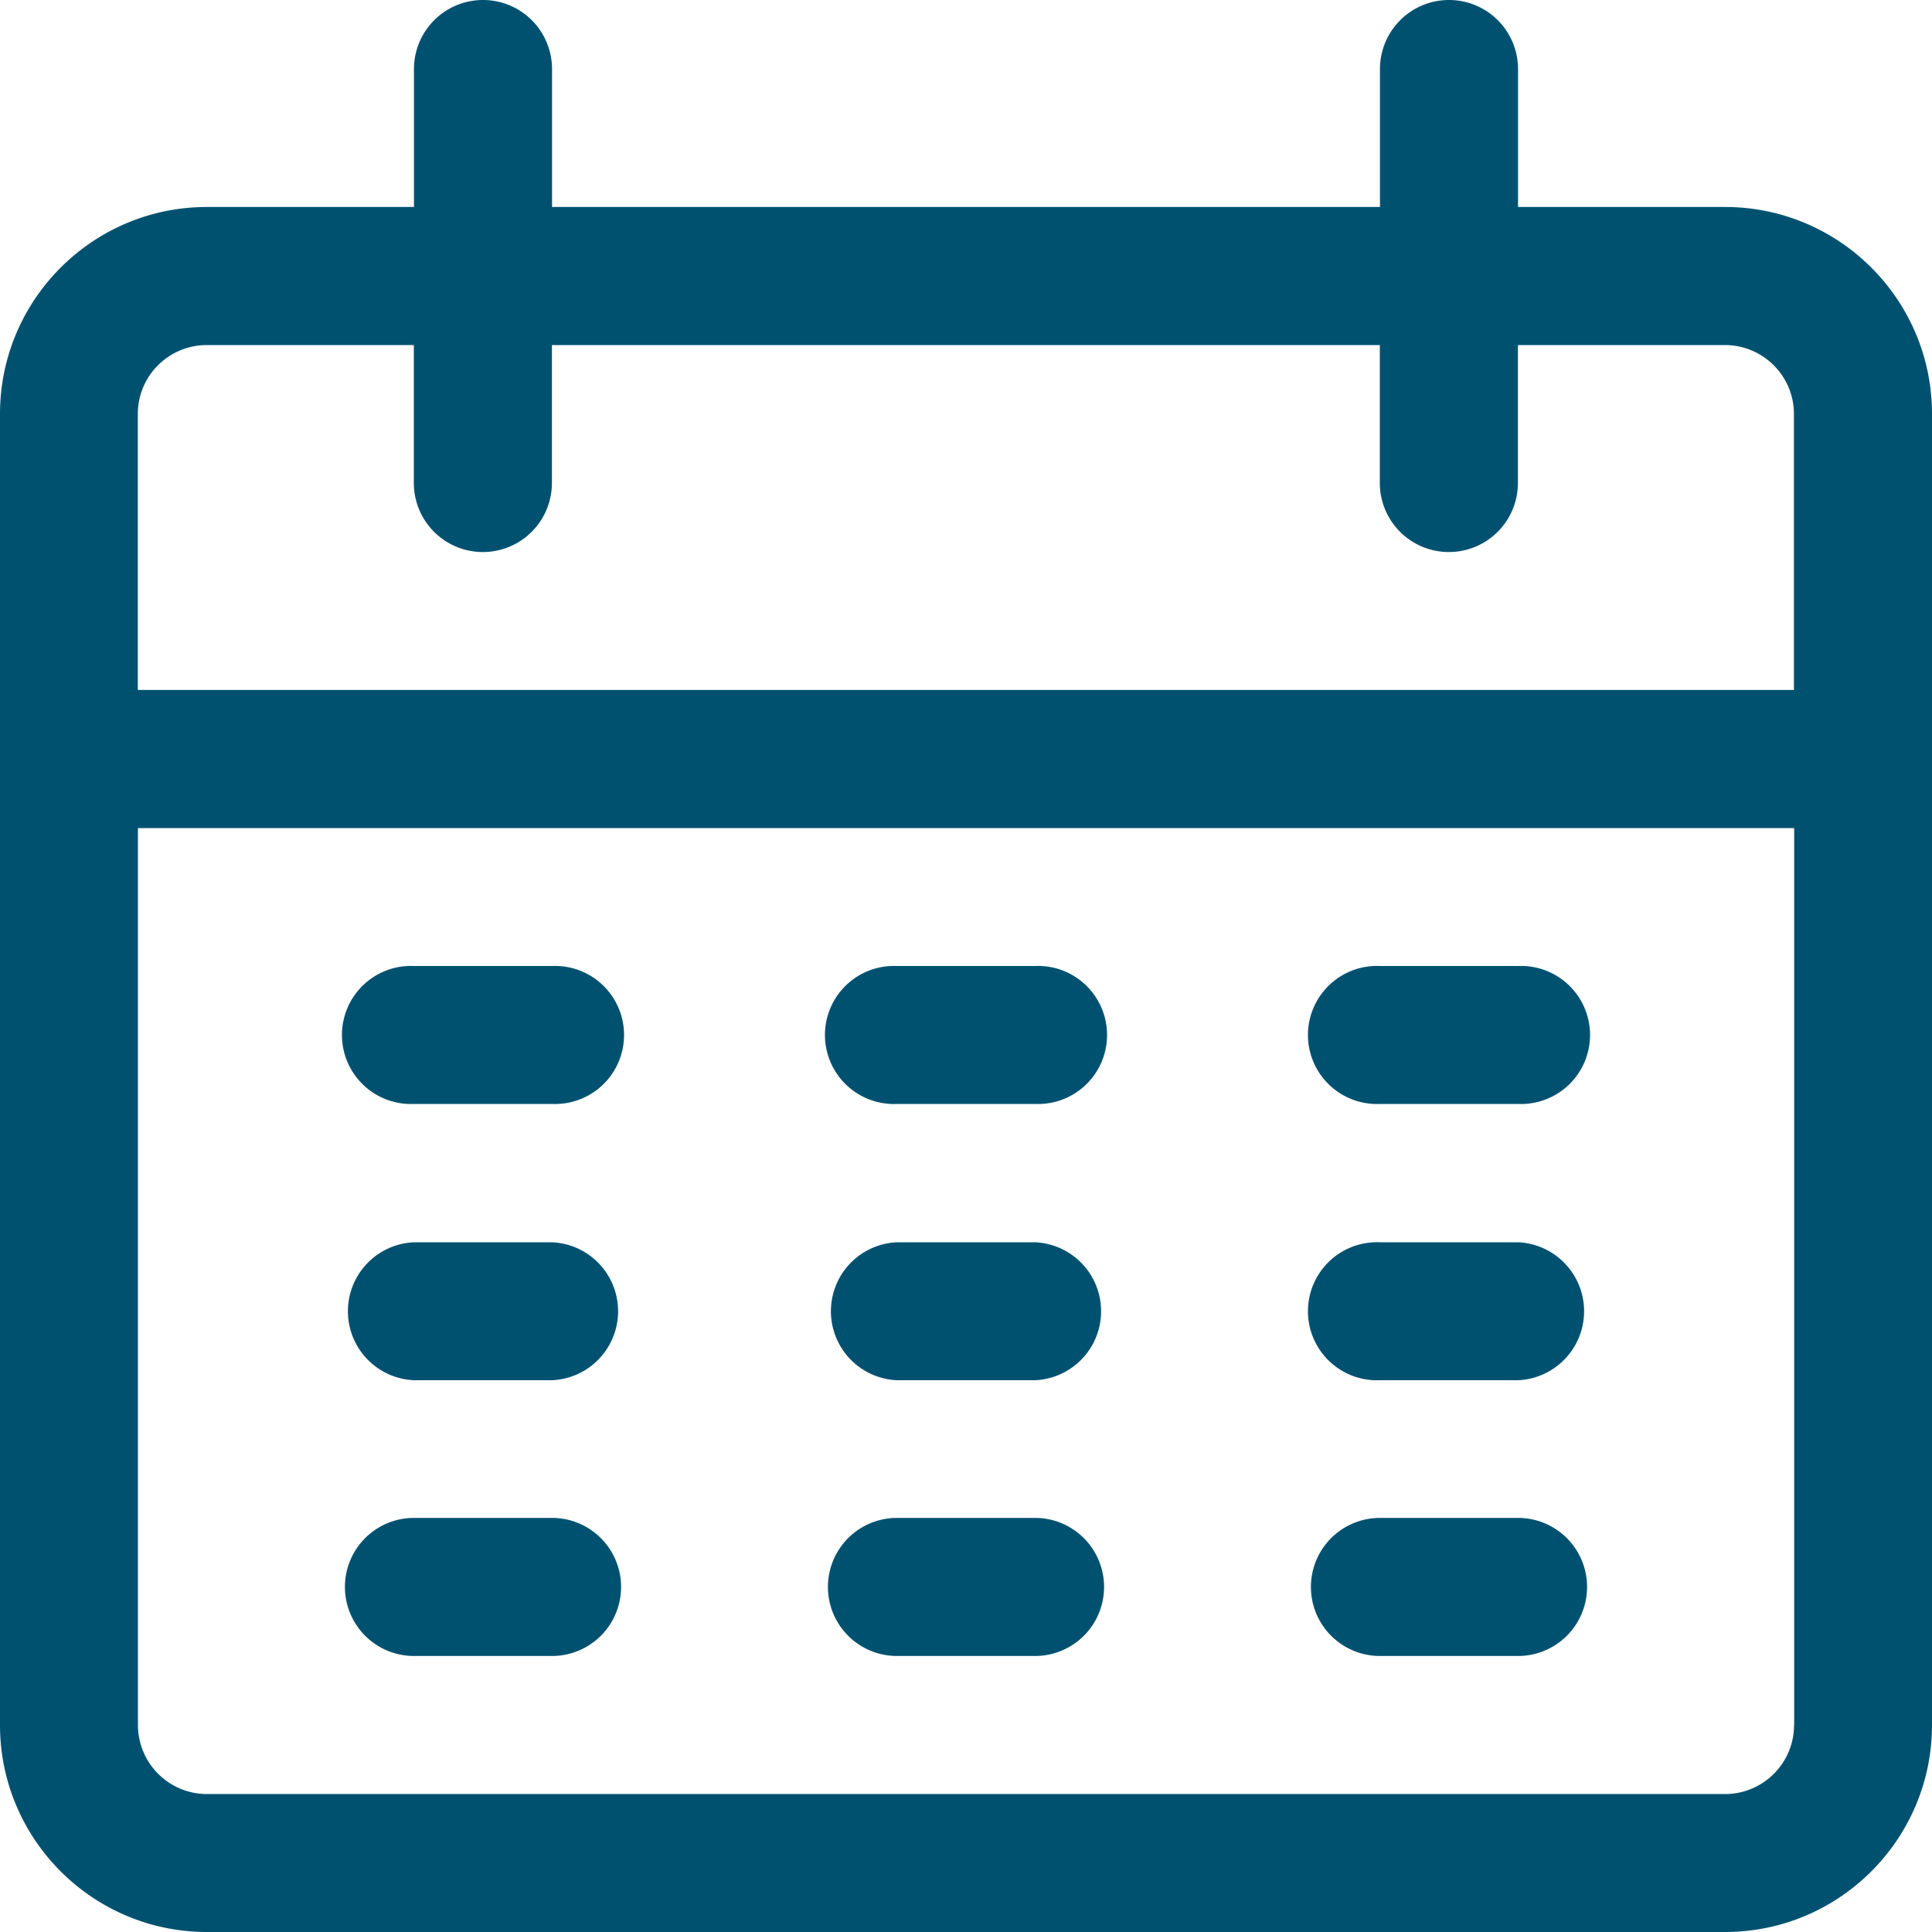 <svg width="15" height="15" fill="none" xmlns="http://www.w3.org/2000/svg"><path d="M13.393 1.607h-1.607V.536a.536.536 0 10-1.072 0v1.071H4.286V.536a.536.536 0 10-1.072 0v1.071H1.607C.72 1.607 0 2.327 0 3.214v10.179C0 14.28.72 15 1.607 15h11.786C14.28 15 15 14.28 15 13.393V3.214c0-.887-.72-1.607-1.607-1.607zm.536 11.786c0 .296-.24.536-.536.536H1.607a.536.536 0 01-.536-.536V6.429H13.93v6.964zm0-8.036H1.07V3.214c0-.296.24-.535.536-.535h1.607V3.75a.536.536 0 001.072 0V2.679h6.428V3.75a.536.536 0 101.072 0V2.679h1.607c.296 0 .536.24.536.535v2.143z" fill="#005170"/><path d="M4.286 7.5H3.214a.536.536 0 100 1.071h1.072a.536.536 0 100-1.071zm3.75 0H6.964a.536.536 0 100 1.071h1.072a.536.536 0 100-1.071zm3.75 0h-1.072a.536.536 0 100 1.071h1.072a.536.536 0 100-1.071zm-7.5 2.145H3.214a.536.536 0 000 1.071h1.072a.536.536 0 000-1.071zm3.75 0H6.964a.536.536 0 000 1.071h1.072a.536.536 0 000-1.071zm3.75 0h-1.072a.536.536 0 100 1.071h1.072a.536.536 0 000-1.071zm-7.5 2.14H3.214a.536.536 0 100 1.072h1.072a.536.536 0 000-1.072zm3.75 0H6.964a.536.536 0 100 1.072h1.072a.536.536 0 100-1.072zm3.75 0h-1.072a.536.536 0 100 1.072h1.072a.536.536 0 100-1.072z" fill="#005170"/></svg>